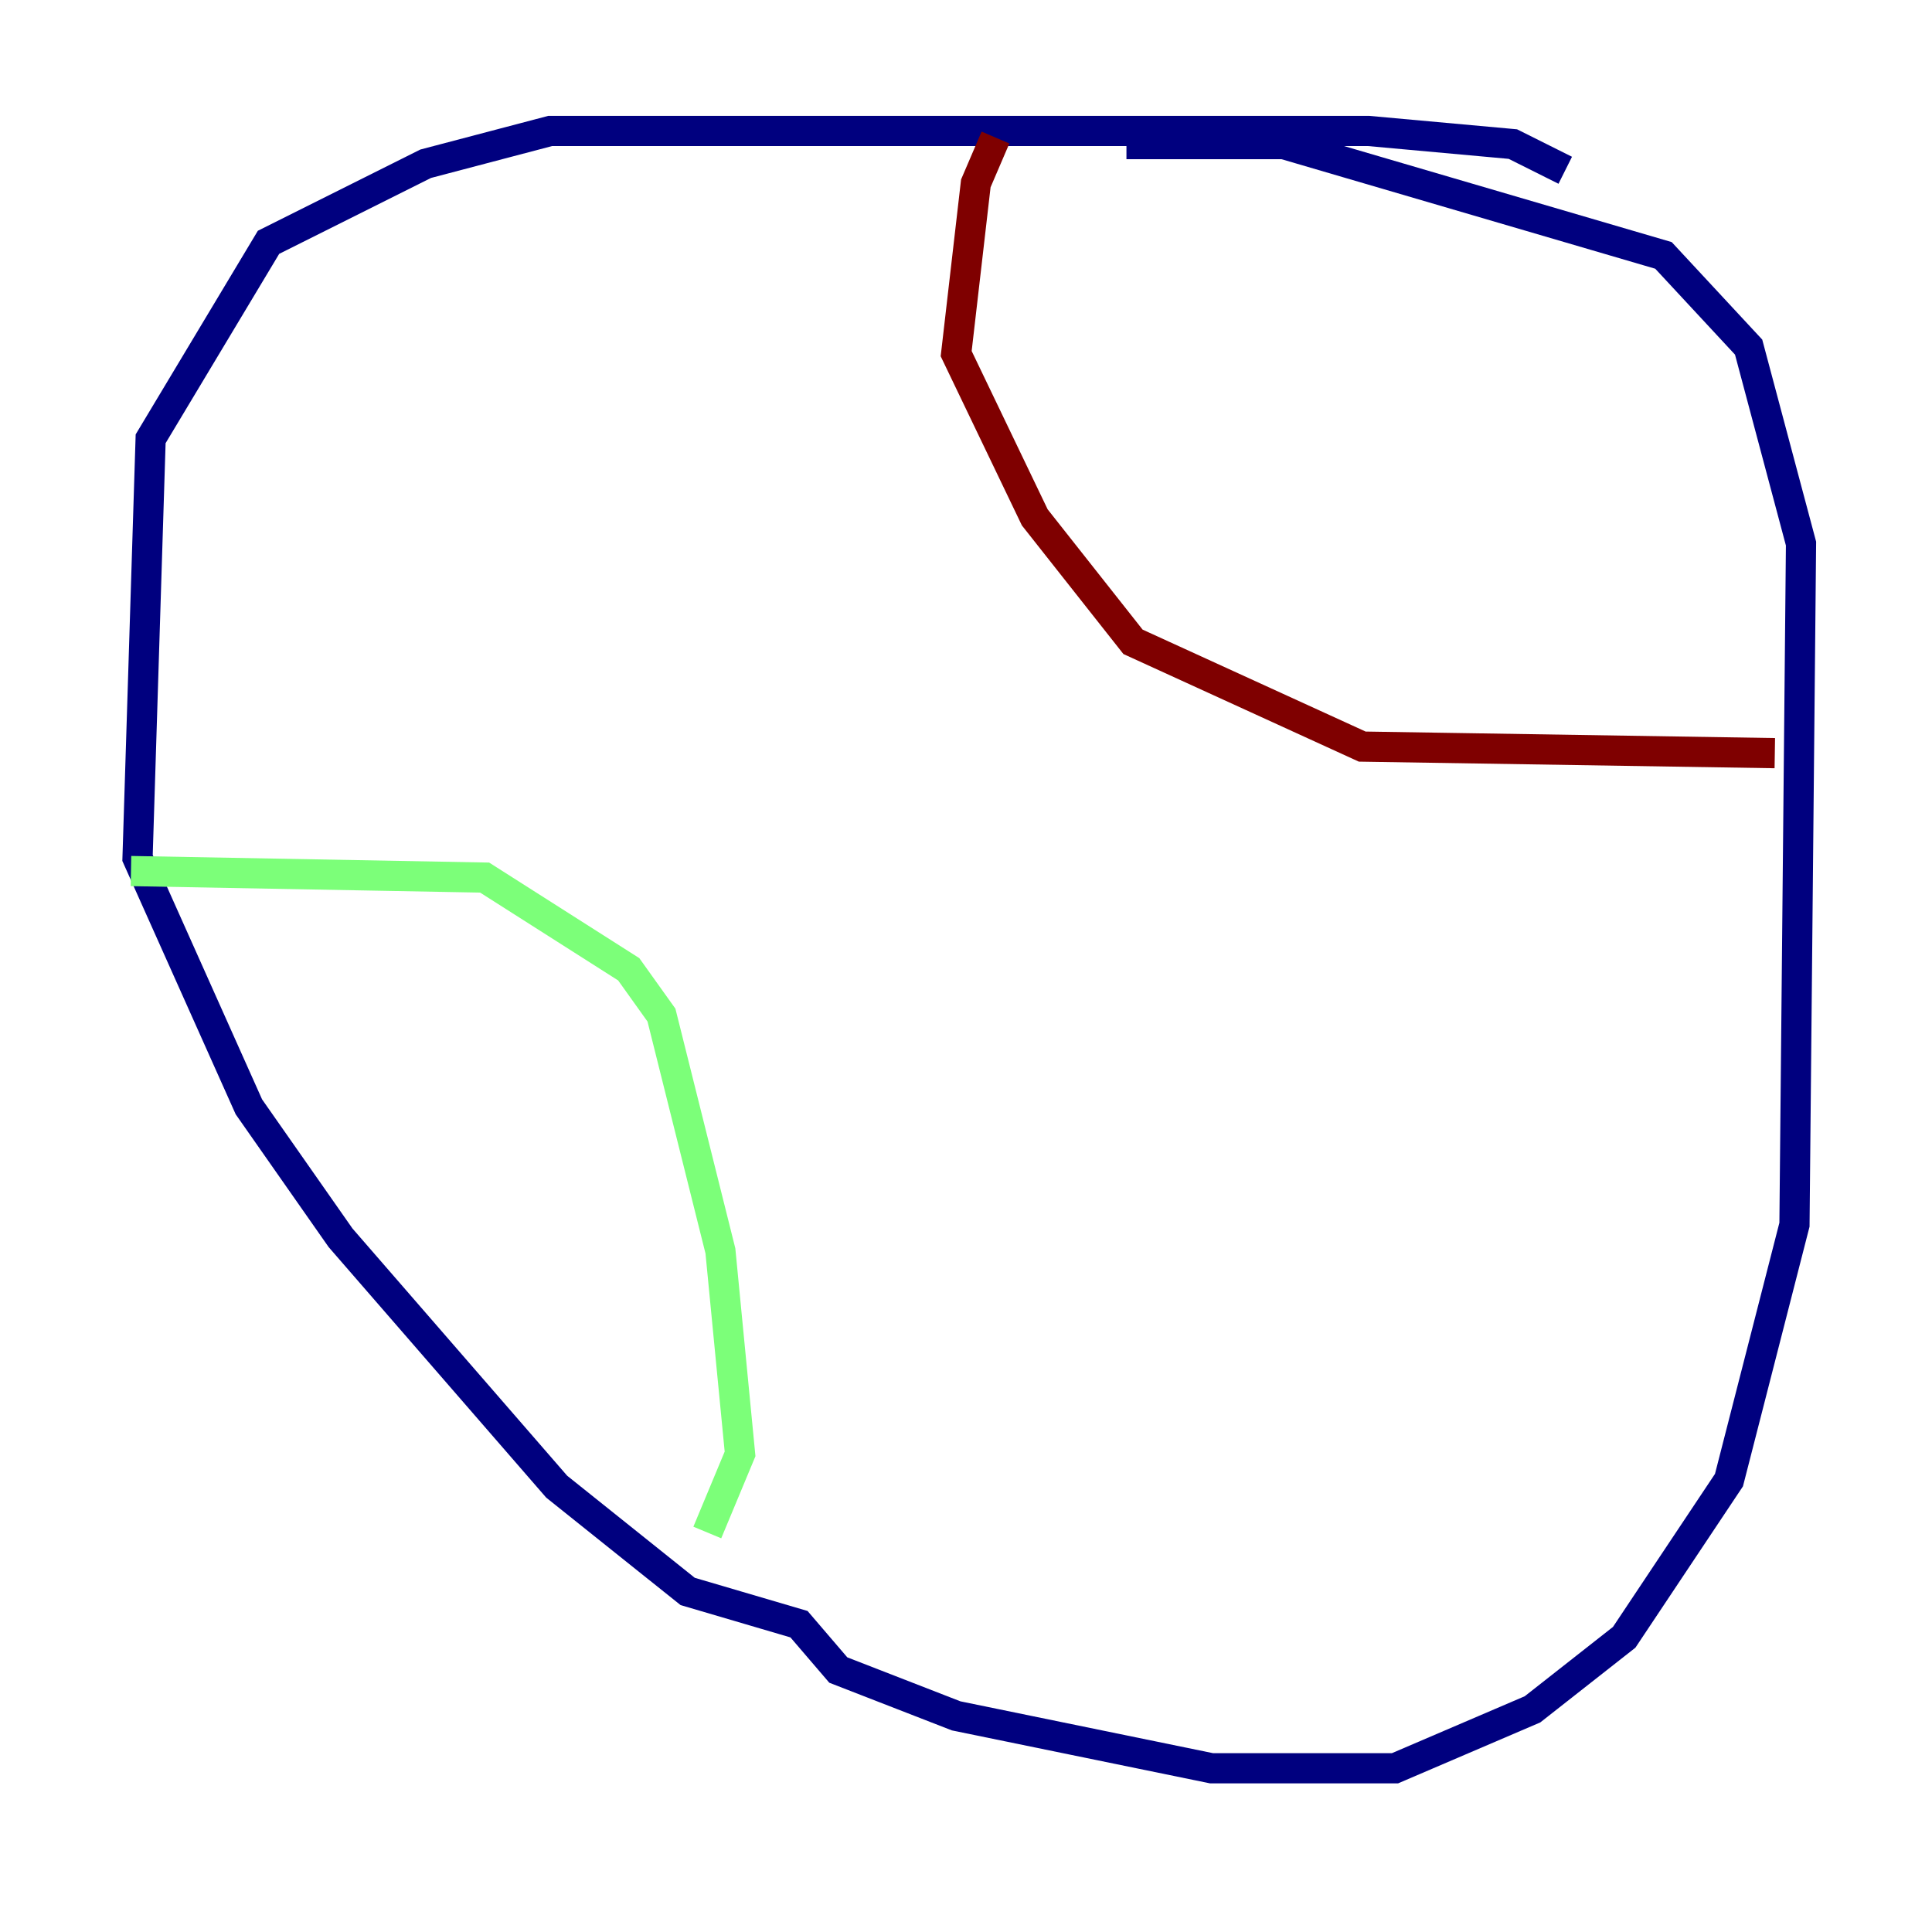 <?xml version="1.0" encoding="utf-8" ?>
<svg baseProfile="tiny" height="128" version="1.2" viewBox="0,0,128,128" width="128" xmlns="http://www.w3.org/2000/svg" xmlns:ev="http://www.w3.org/2001/xml-events" xmlns:xlink="http://www.w3.org/1999/xlink"><defs /><polyline fill="none" points="103.702,11.281 100.231,9.546 90.685,8.678 36.447,8.678 28.203,10.848 17.79,16.054 9.98,29.071 9.112,56.841 16.488,73.329 22.563,82.007 36.881,98.495 45.559,105.437 52.936,107.607 55.539,110.644 63.349,113.681 80.271,117.153 92.42,117.153 101.532,113.248 107.607,108.475 114.549,98.061 118.888,81.139 119.322,36.014 115.851,22.997 110.21,16.922 85.044,9.546 74.63,9.546" stroke="#00007f" stroke-width="2" /><polyline fill="none" points="8.678,57.709 32.108,58.142 41.654,64.217 43.824,67.254 47.729,82.875 49.031,96.325 46.861,101.532" stroke="#7cff79" stroke-width="2" /><polyline fill="none" points="65.953,9.112 64.651,12.149 63.349,23.43 68.556,34.278 75.064,42.522 90.251,49.464 117.586,49.898" stroke="#7f0000" stroke-width="2" /></svg>